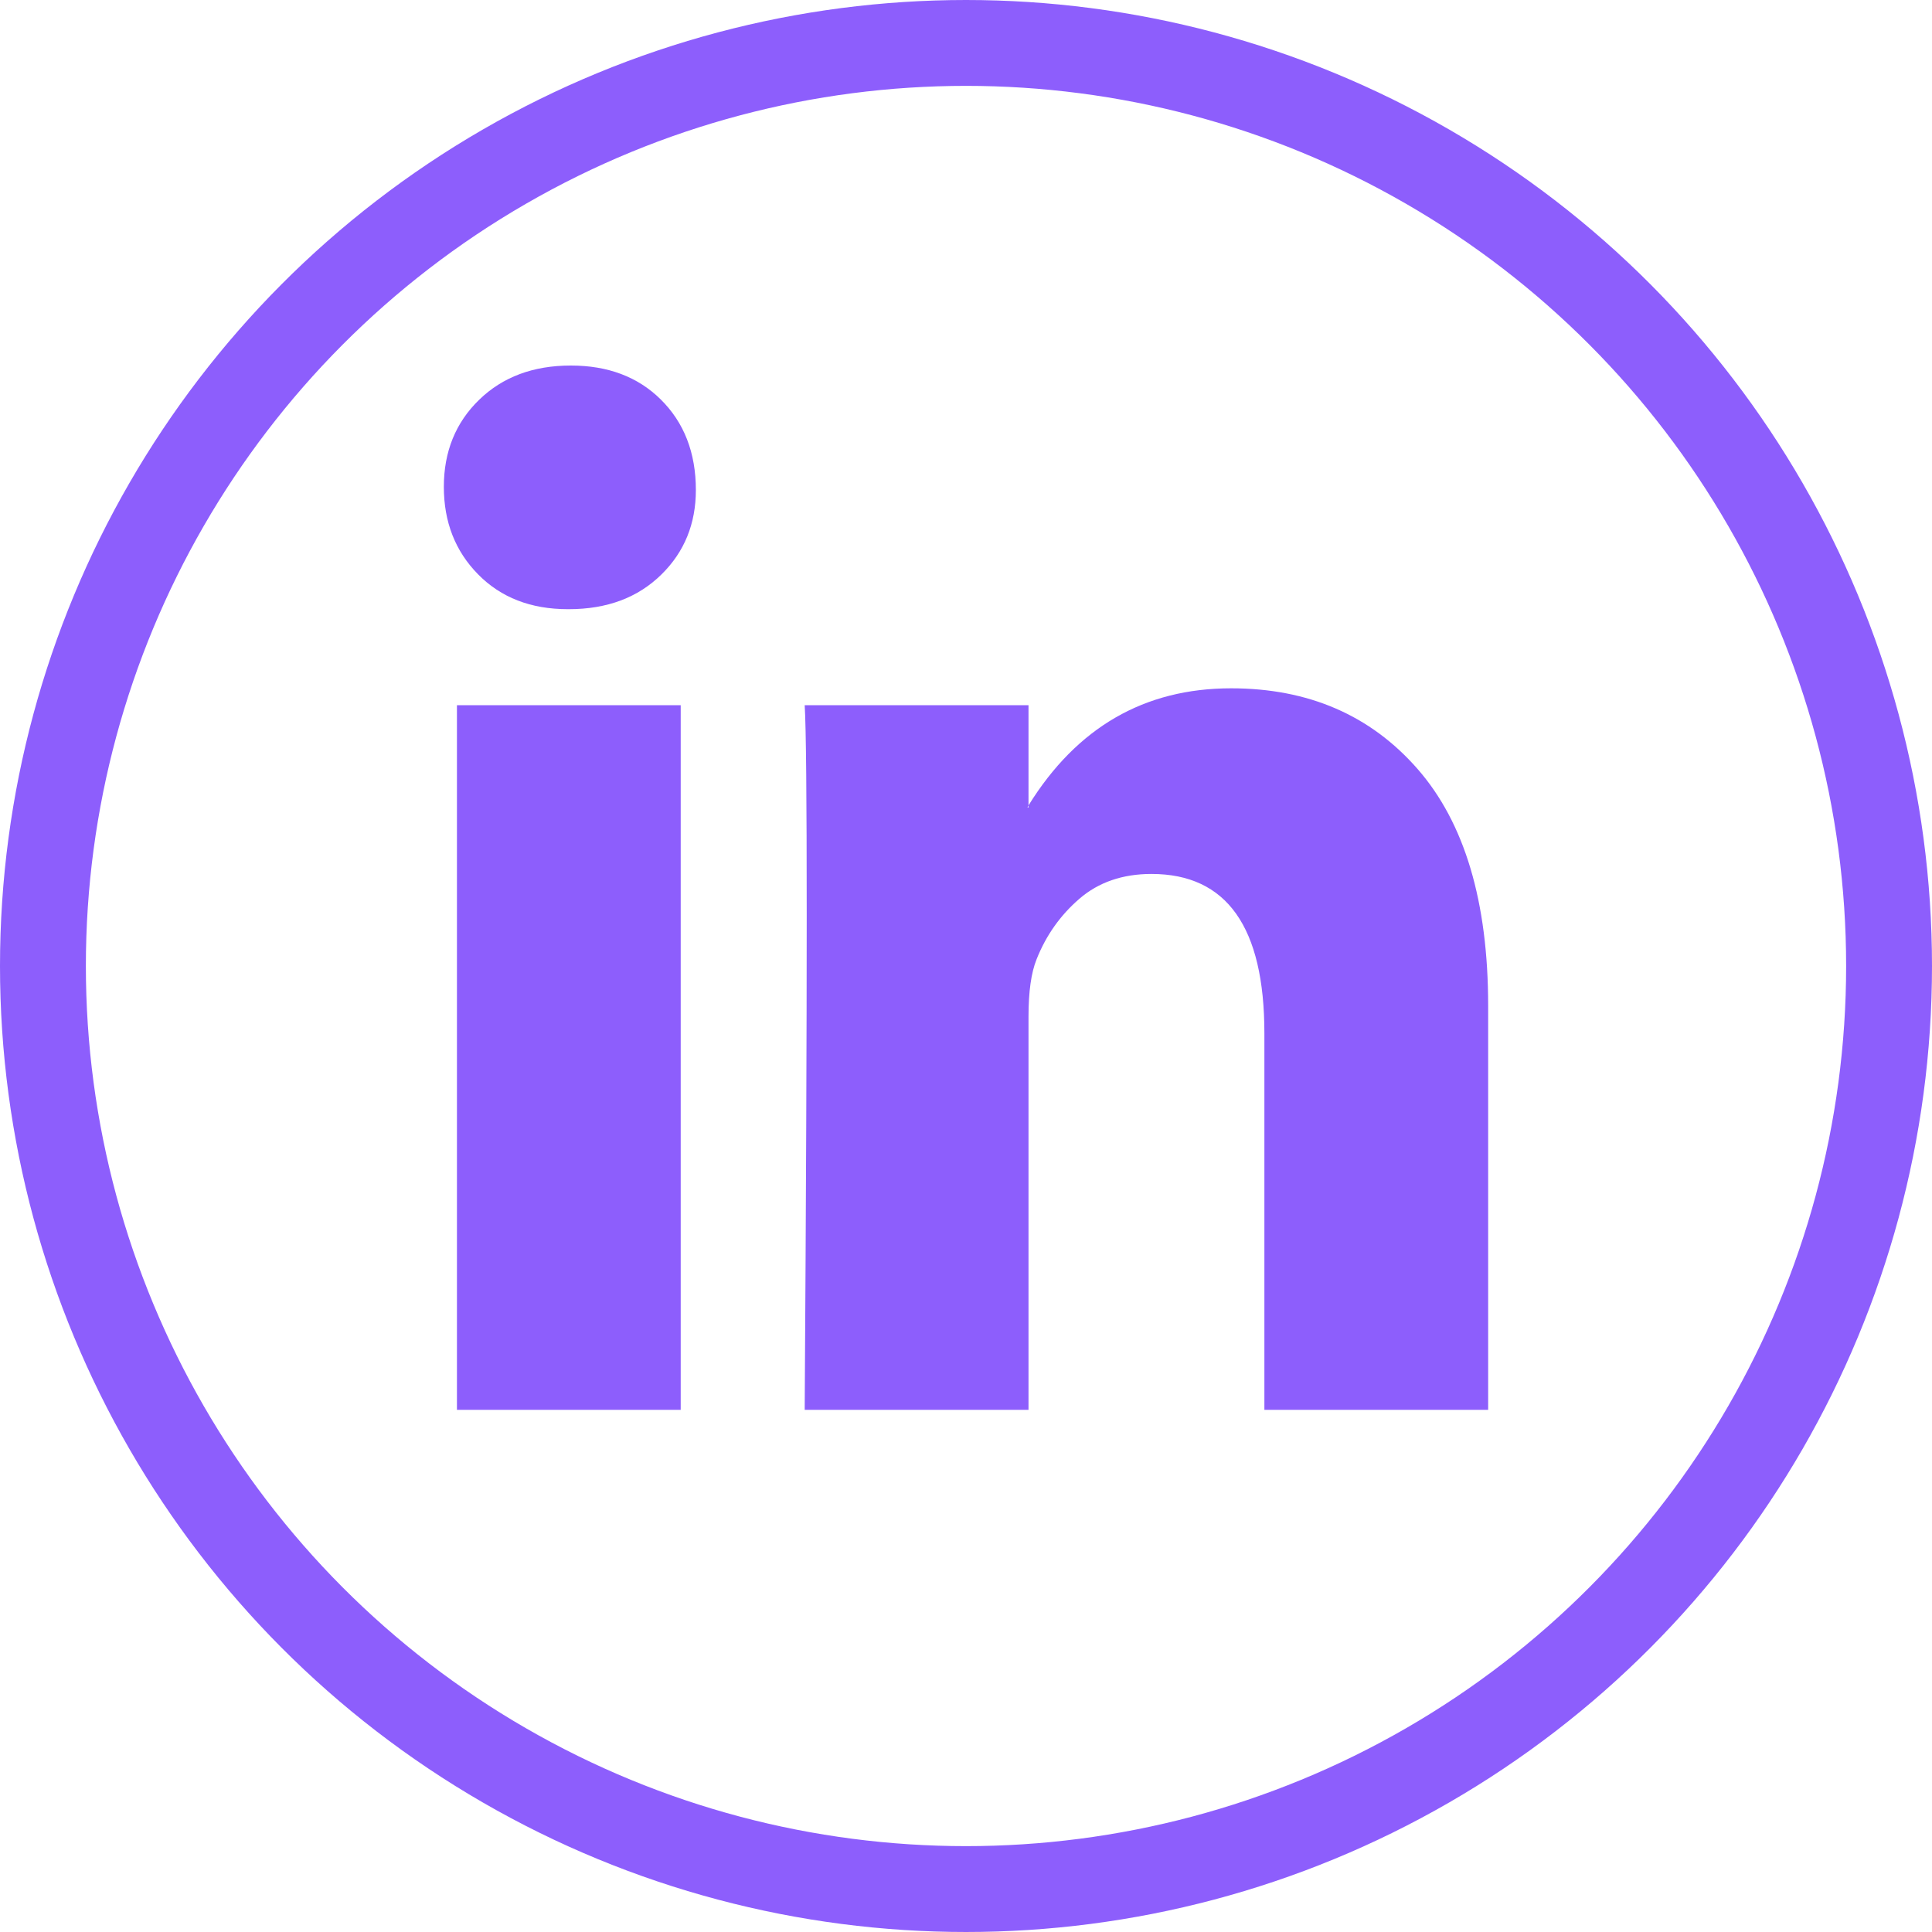 <svg width="45" height="45" viewBox="0 0 45 45" fill="none" xmlns="http://www.w3.org/2000/svg">
<g id="Linkedin">
<circle id="Ellipse 1" cx="22.5" cy="22.5" r="21.5" stroke="#8D5EFC" stroke-width="2"/>
<path id="Vector" d="M10.338 11.339C10.338 10.52 10.612 9.844 11.16 9.312C11.707 8.78 12.42 8.514 13.296 8.514C14.157 8.514 14.854 8.776 15.386 9.3C15.934 9.84 16.208 10.545 16.208 11.413C16.208 12.199 15.941 12.854 15.409 13.378C14.861 13.919 14.141 14.189 13.249 14.189H13.226C12.365 14.189 11.668 13.919 11.136 13.378C10.604 12.838 10.338 12.158 10.338 11.339ZM10.643 32.838V16.425H15.855V32.838H10.643ZM18.743 32.838H23.956V23.673C23.956 23.1 24.018 22.658 24.143 22.346C24.363 21.79 24.695 21.319 25.141 20.934C25.587 20.549 26.147 20.356 26.82 20.356C28.573 20.356 29.45 21.593 29.45 24.066V32.838H34.662V23.427C34.662 21.003 34.114 19.165 33.019 17.912C31.923 16.659 30.475 16.032 28.675 16.032C26.656 16.032 25.083 16.941 23.956 18.759V18.808H23.932L23.956 18.759V16.425H18.743C18.775 16.949 18.79 18.579 18.79 21.314C18.79 24.05 18.775 27.891 18.743 32.838Z" fill="#8D5EFC"/>
</g>
</svg>
